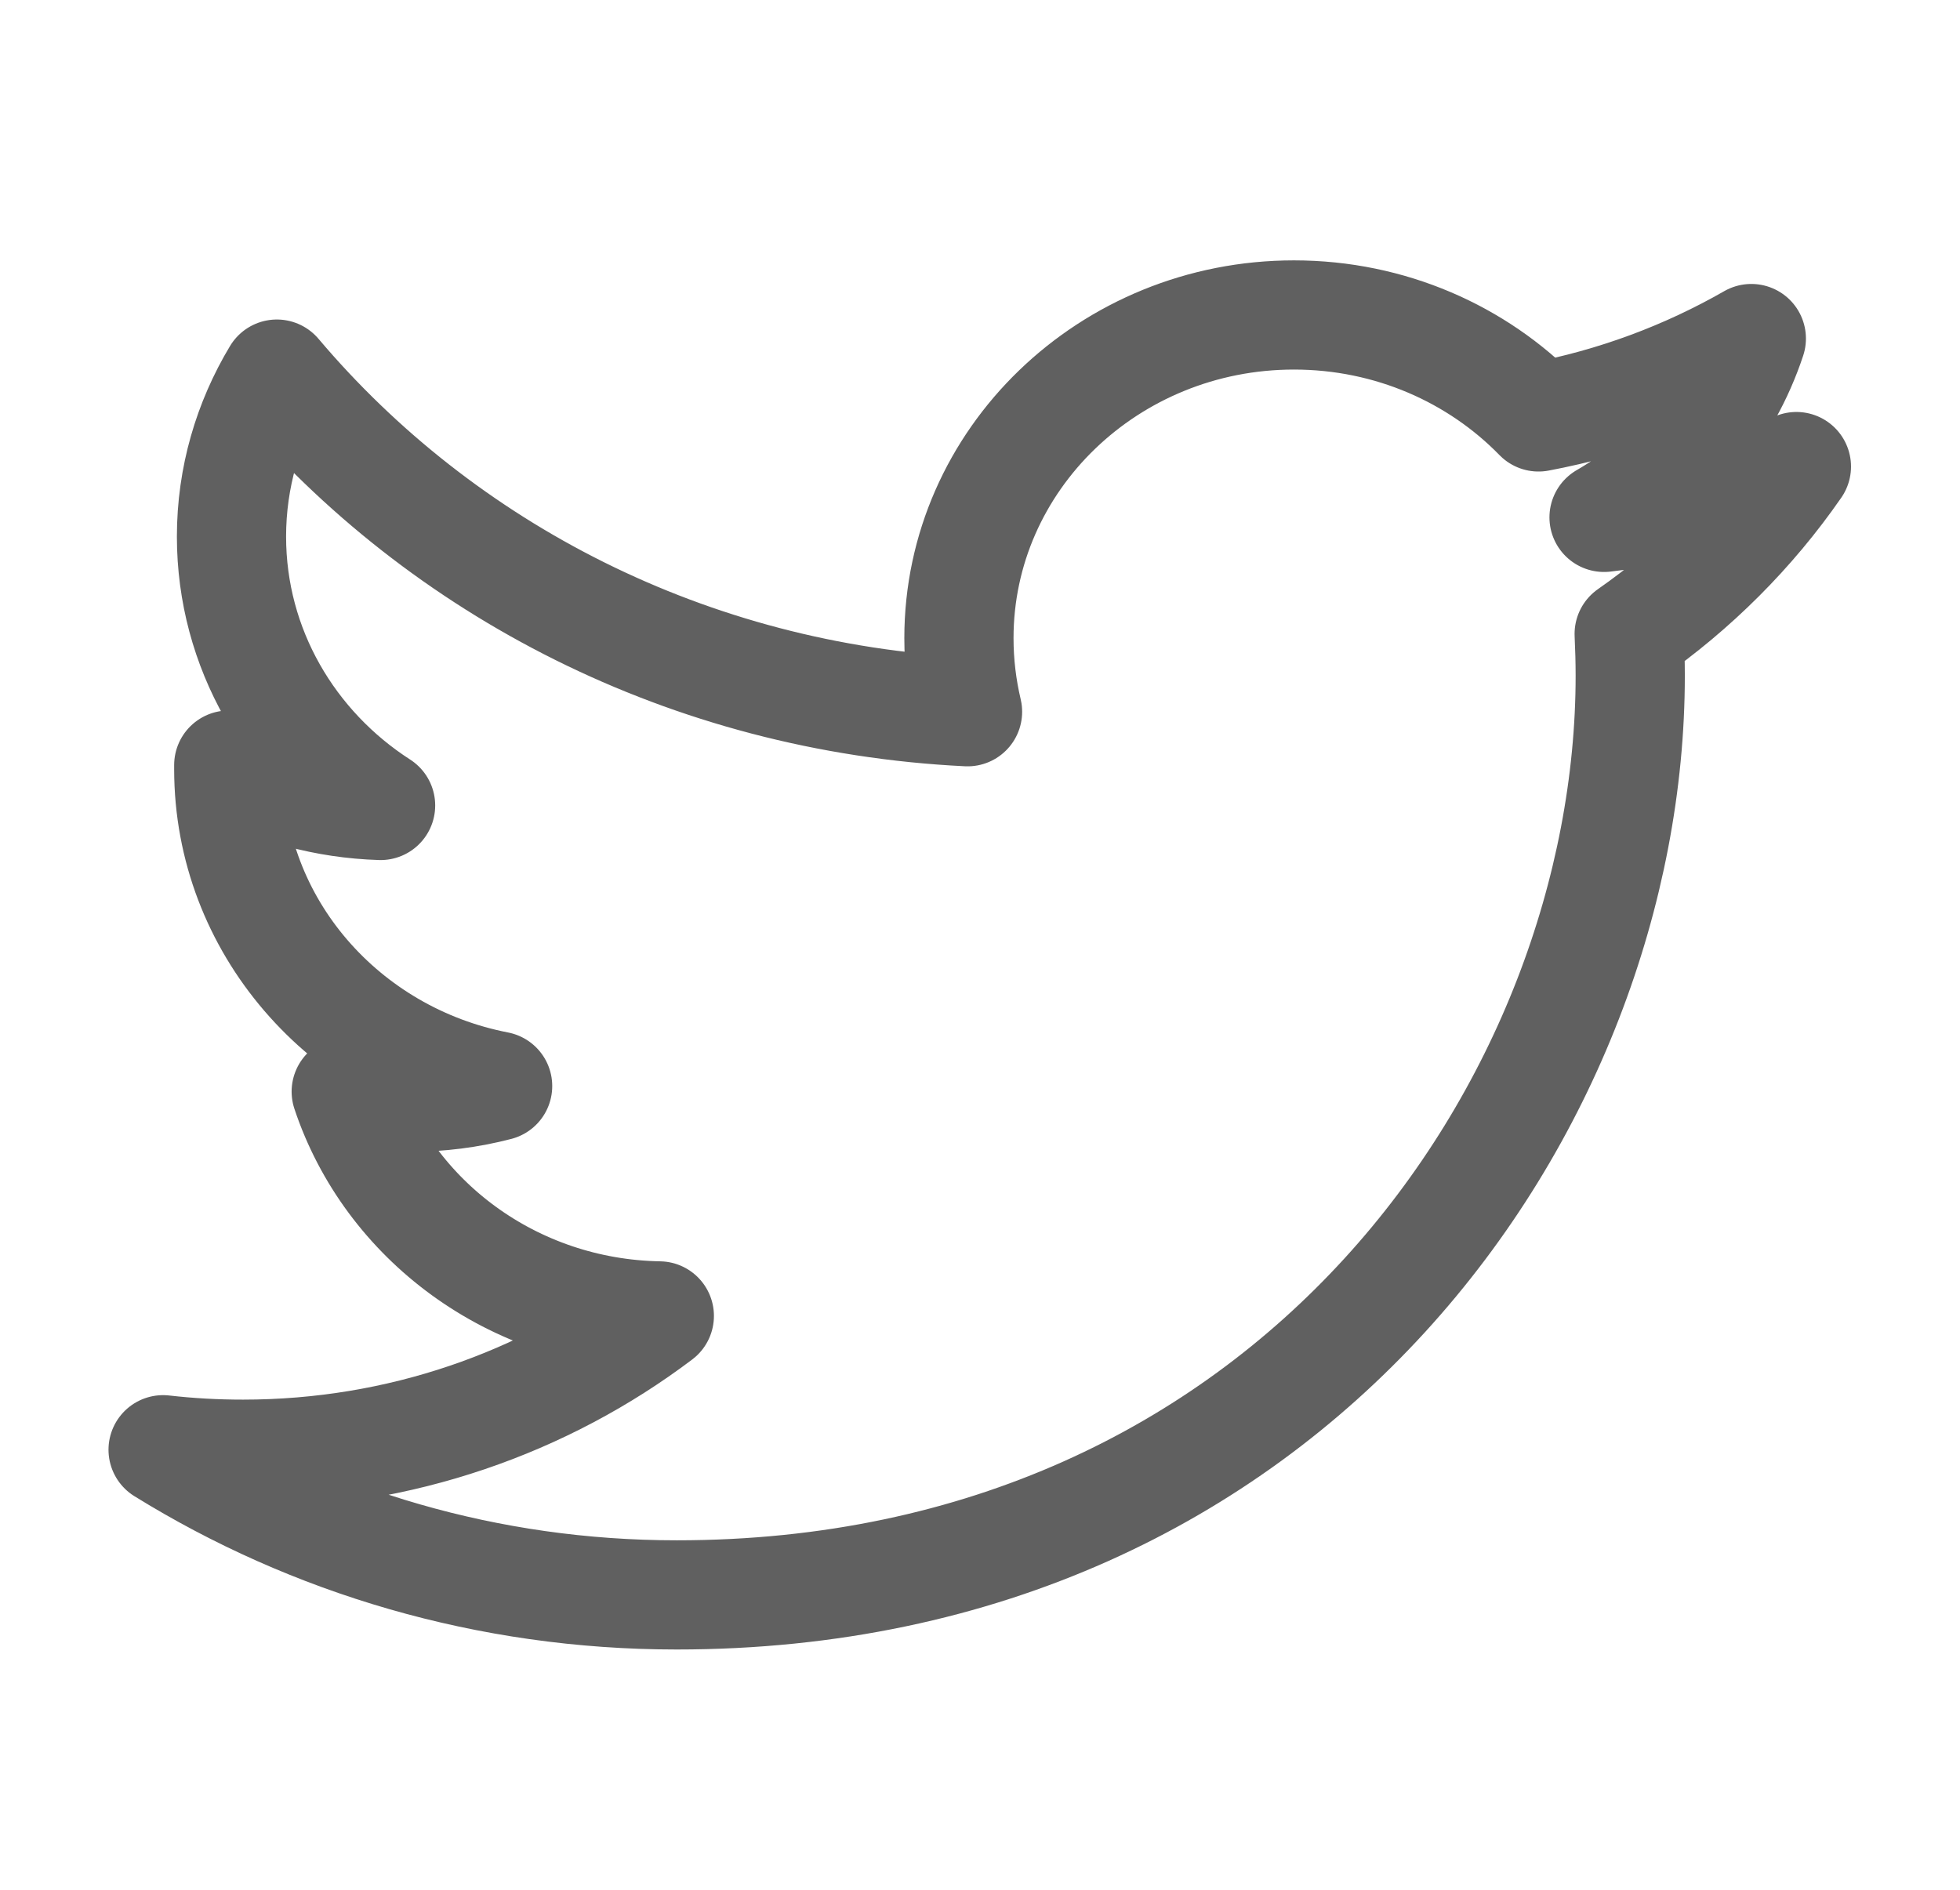 <svg width="28" height="27" viewBox="0 0 28 27" fill="none" xmlns="http://www.w3.org/2000/svg">
<path d="M25.663 6.666C24.805 7.032 23.884 7.28 22.915 7.392C23.903 6.821 24.662 5.916 25.019 4.837C24.094 5.367 23.07 5.751 21.979 5.957C21.106 5.061 19.862 4.5 18.485 4.5C15.842 4.5 13.699 6.568 13.699 9.118C13.699 9.479 13.742 9.83 13.822 10.169C9.842 9.975 6.316 8.137 3.955 5.345C3.544 6.029 3.307 6.821 3.307 7.666C3.307 9.267 4.153 10.681 5.437 11.508C4.651 11.484 3.914 11.277 3.268 10.931V10.99C3.268 13.227 4.918 15.092 7.109 15.517C6.706 15.622 6.283 15.677 5.848 15.677C5.539 15.677 5.238 15.649 4.946 15.596C5.556 17.429 7.323 18.765 9.419 18.801C7.78 20.039 5.715 20.777 3.473 20.777C3.086 20.777 2.705 20.756 2.33 20.713C4.449 22.024 6.965 22.787 9.667 22.787C18.474 22.787 23.289 15.754 23.289 9.653C23.289 9.455 23.283 9.255 23.274 9.057C24.209 8.405 25.021 7.593 25.661 6.669L25.663 6.666Z" stroke="#606060" stroke-width="1.56" stroke-linejoin="round"/>
</svg>
